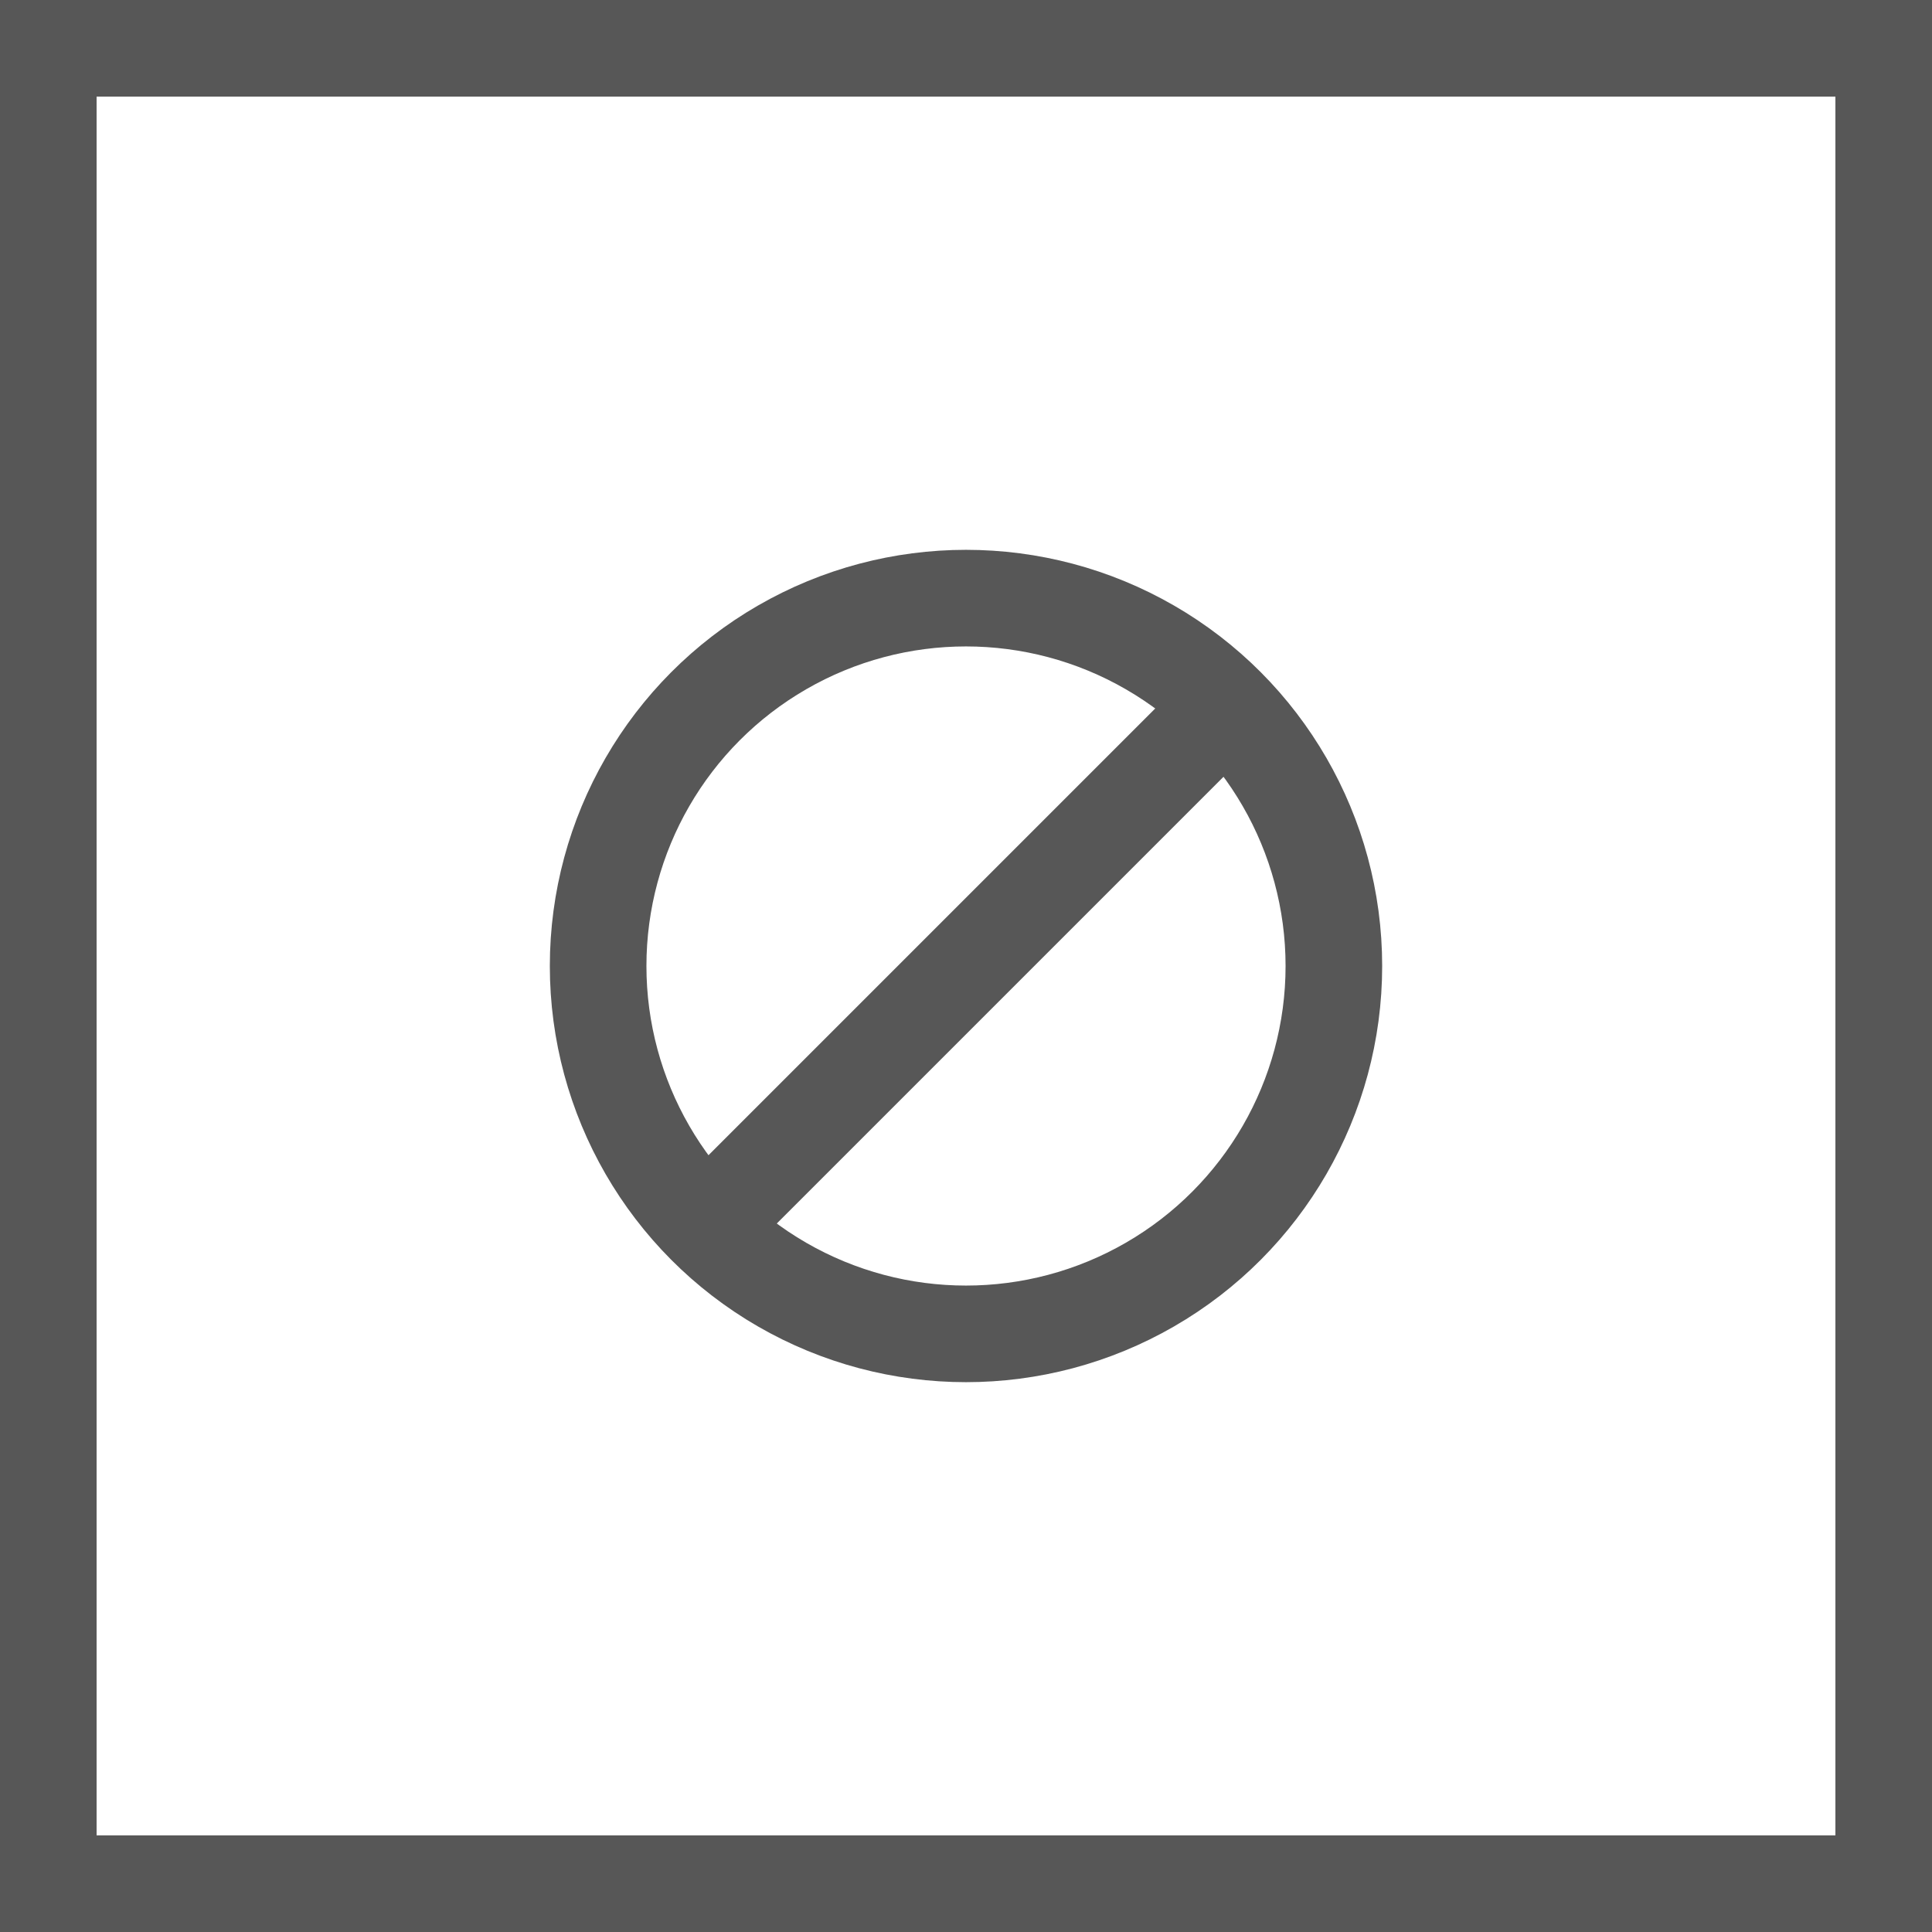 <svg width="100" height="100" xmlns="http://www.w3.org/2000/svg">
 <g>
  <title>Layer 1</title>
  <line stroke="#575757" stroke-linecap="undefined" stroke-linejoin="undefined" id="svg_2" y2="0" x2="2.5" y1="100.103" x1="2.5" stroke-width="5" fill="none"/>
  <line stroke="#575757" stroke-linecap="undefined" stroke-linejoin="undefined" id="svg_3" y2="-1" x2="97.5" y1="100.103" x1="97.5" stroke-width="5" fill="none"/>
  <line stroke-linecap="undefined" stroke-linejoin="undefined" id="svg_5" y2="2.5" x2="98.451" y1="2.5" x1="2.446" stroke-width="5" stroke="#575757" fill="none"/>
  <line stroke-linecap="undefined" stroke-linejoin="undefined" id="svg_6" y2="97.5" x2="100" y1="97.5" x1="0" stroke-width="5" stroke="#575757" fill="none"/>
  <ellipse ry="19.041" rx="19.041" id="svg_8" cy="50" cx="50" stroke-width="5" stroke="#575757" fill="none"/>
  <line id="svg_10" y2="36.91" x2="63.09" y1="63.09" x1="36.91" stroke-width="5" stroke="#575757" fill="none"/>
 </g>

</svg>
